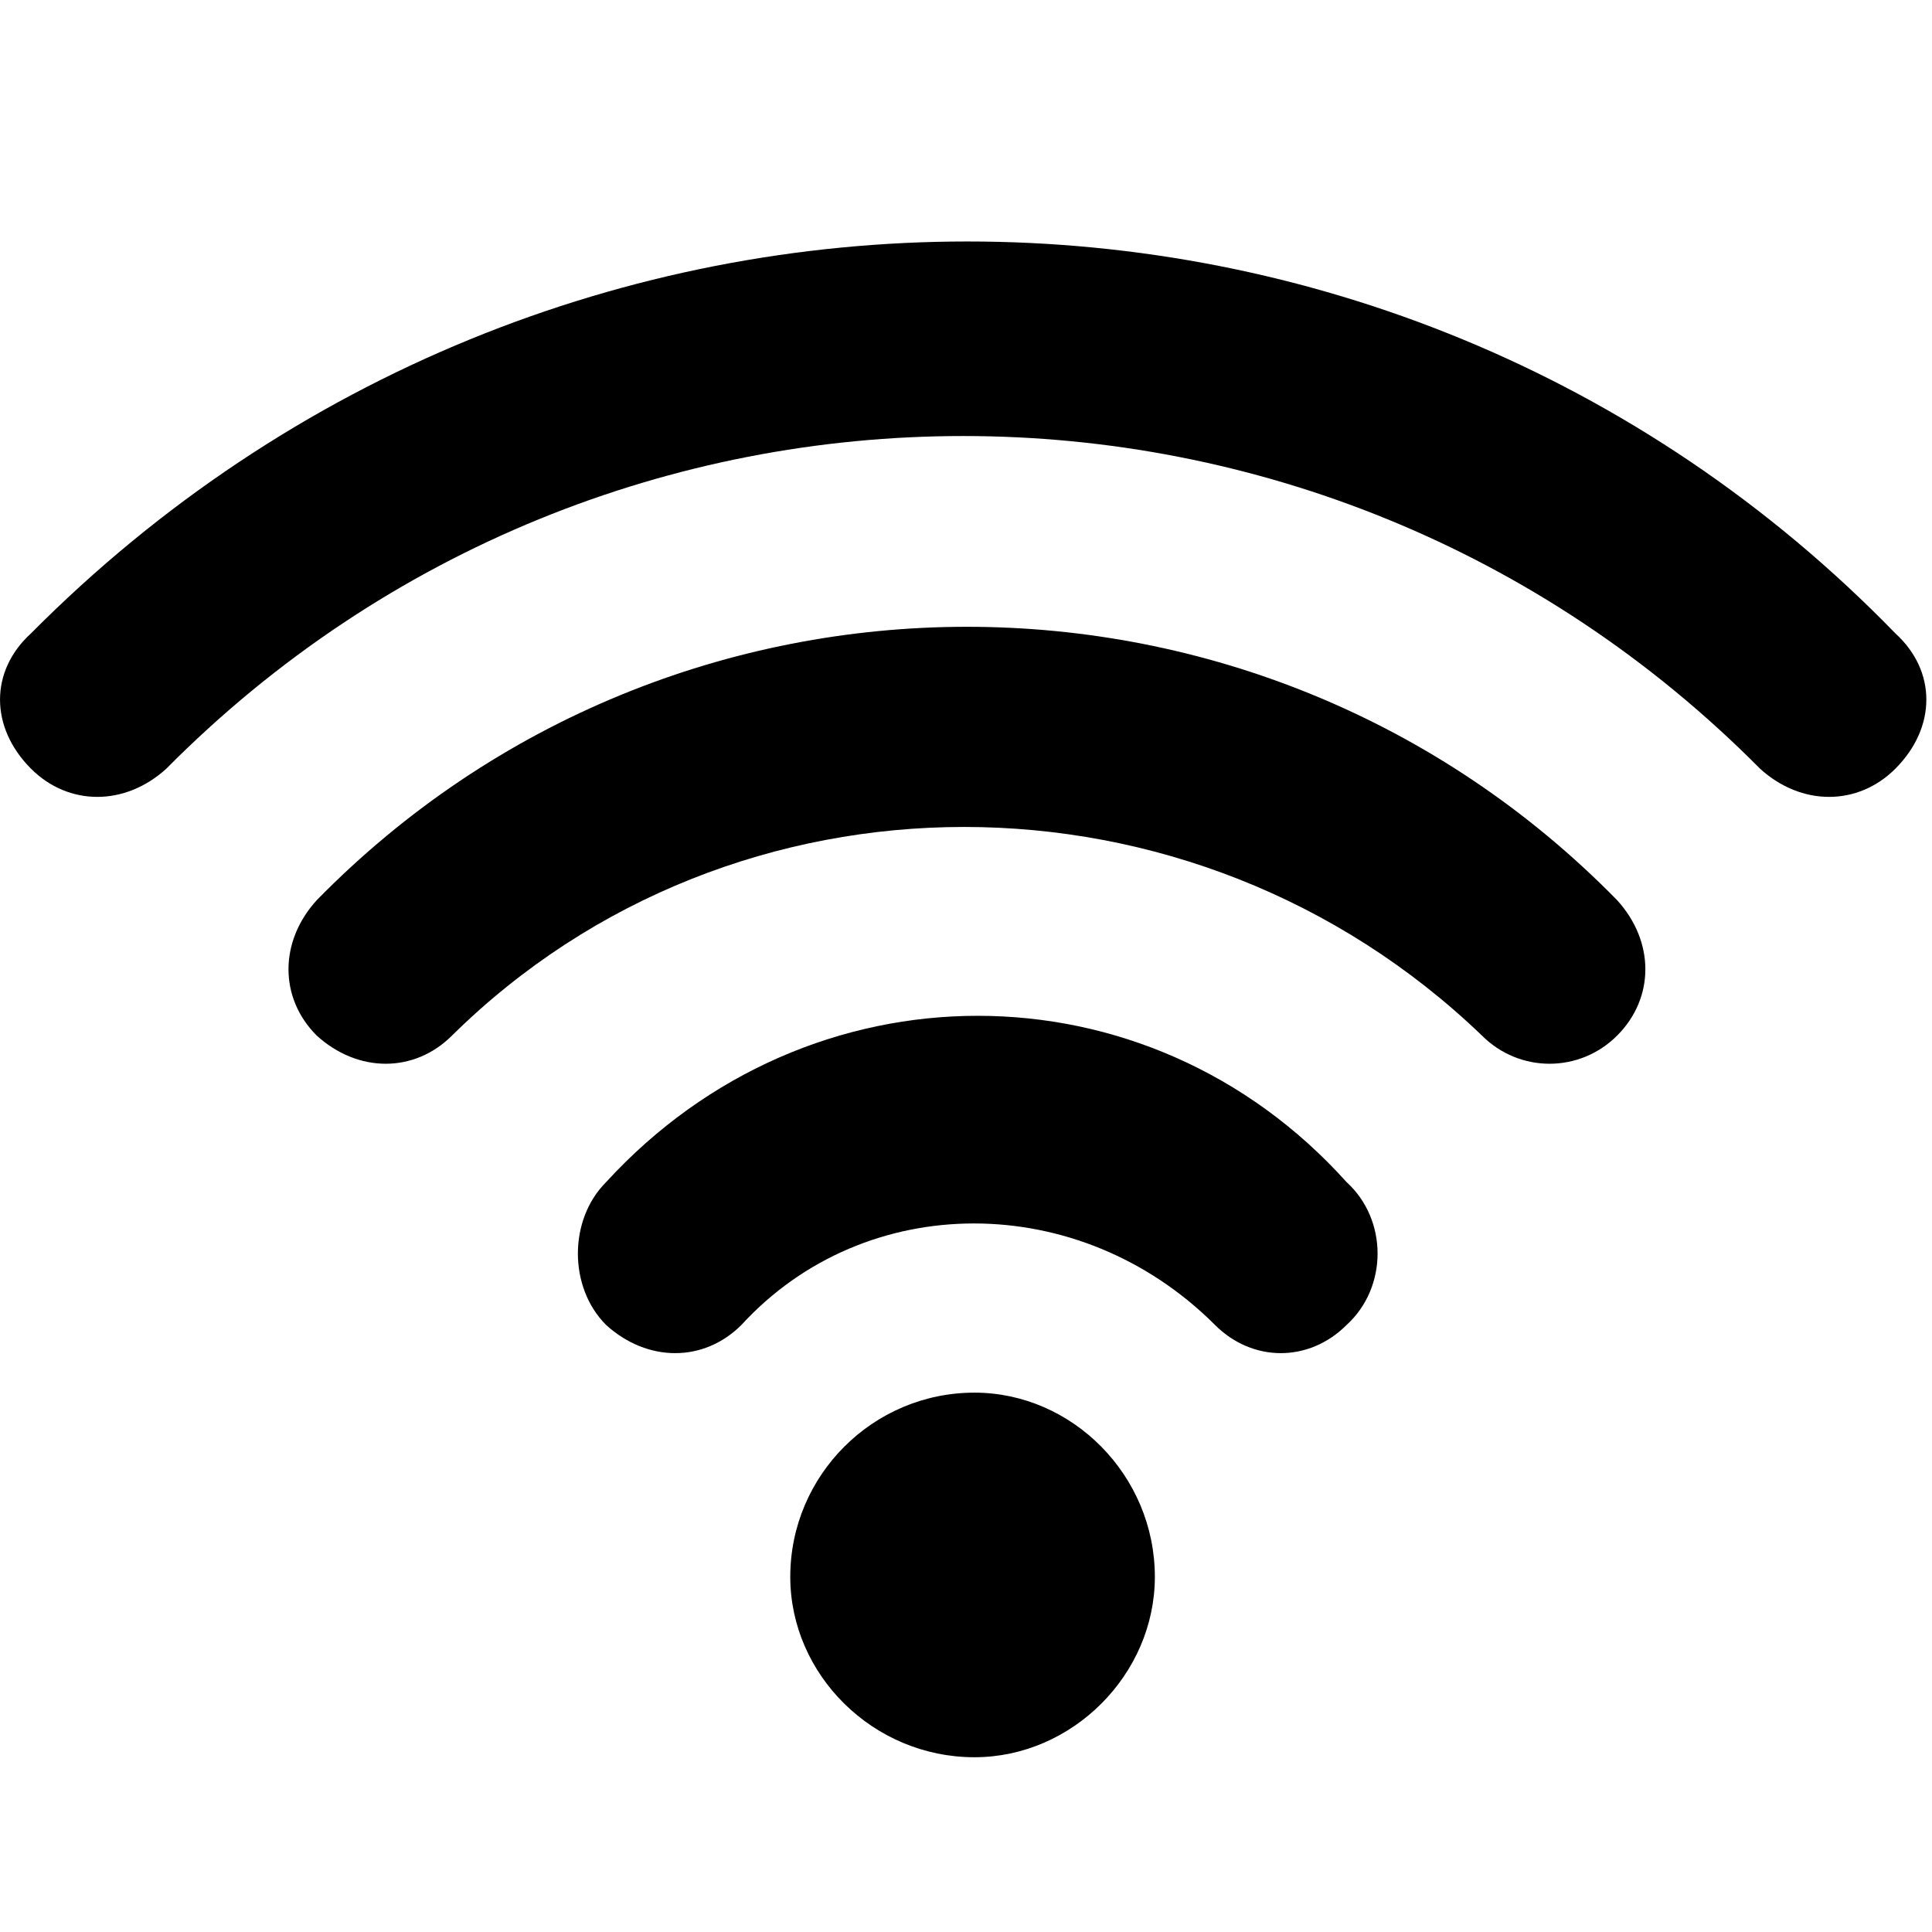 <?xml version="1.0" encoding="UTF-8"?>
<svg width="24px" height="24px" viewBox="0 0 24 24" version="1.1" xmlns="http://www.w3.org/2000/svg" xmlns:xlink="http://www.w3.org/1999/xlink">
    <title>icon-wifi</title>
    <g id="Icon" stroke="none" stroke-width="1" fill="none" fill-rule="evenodd">
        <g id="icon-wifi">
            <path d="M21.864,9.549 C16.401,4.039 7.529,4.039 2.066,9.549 C1.553,10.016 0.852,10.016 0.385,9.549 C-0.128,9.035 -0.128,8.335 0.385,7.868 C6.829,1.377 17.241,1.377 23.545,7.868 C24.058,8.335 24.058,9.035 23.545,9.549 C23.078,10.016 22.377,10.016 21.864,9.549 Z M18.409,12.864 C14.813,9.409 9.117,9.409 5.615,12.864 C5.148,13.331 4.447,13.331 3.934,12.864 C3.467,12.397 3.467,11.696 3.934,11.183 C8.37,6.654 15.654,6.654 20.089,11.183 C20.556,11.696 20.556,12.397 20.089,12.864 C19.623,13.331 18.875,13.331 18.409,12.864 Z M15.093,16.459 C13.412,14.778 10.751,14.778 9.21,16.459 C8.743,16.926 8.043,16.926 7.529,16.459 C7.062,15.992 7.062,15.152 7.529,14.685 C10.051,11.93 14.253,11.93 16.728,14.685 C17.241,15.152 17.241,15.992 16.728,16.459 C16.261,16.926 15.56,16.926 15.093,16.459 Z M14.346,19.588 C14.346,20.802 13.319,21.829 12.105,21.829 C10.844,21.829 9.817,20.802 9.817,19.588 C9.817,18.327 10.844,17.3 12.105,17.3 C13.319,17.3 14.346,18.327 14.346,19.588 Z" id="Shape" fill="#000000" fill-rule="nonzero"></path>
            <polygon id="Bg-24" points="0 0 24 0 24 24 0 24"></polygon>
        </g>
    </g>
</svg>